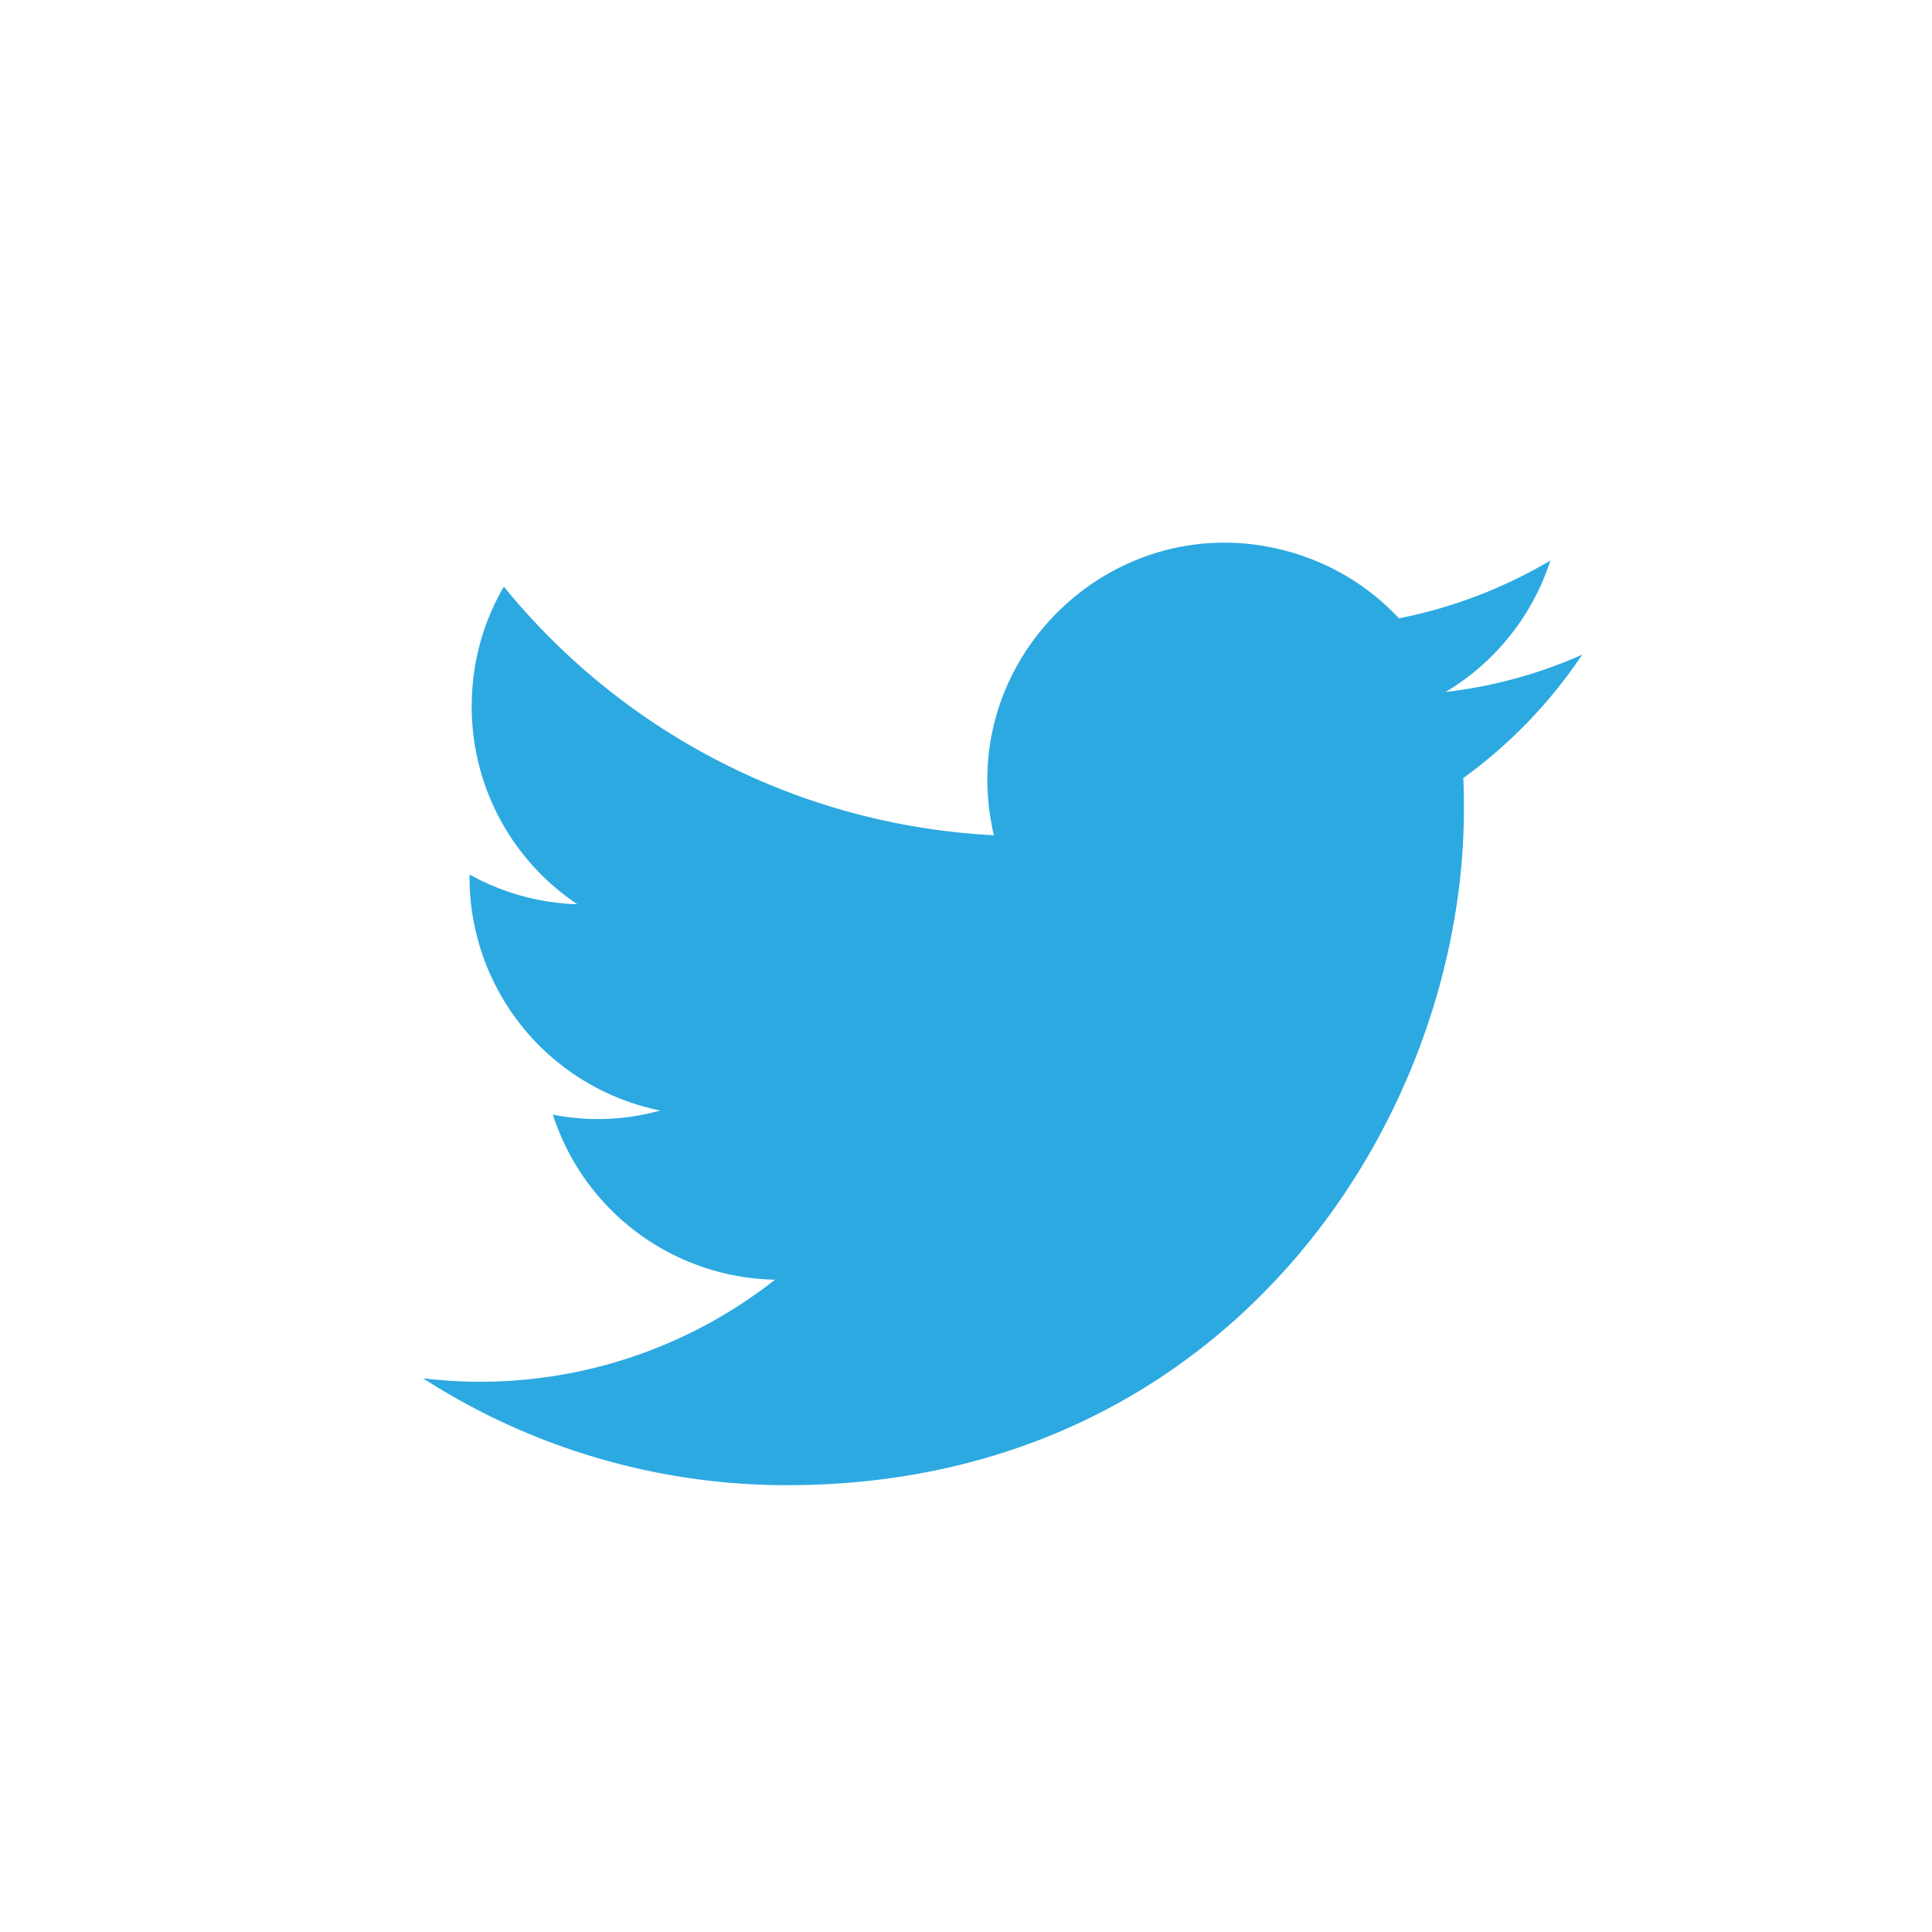 <svg width="25" height="25" xmlns="http://www.w3.org/2000/svg"><path fill="#2CA9E1" d="M18.935 10.065c.006.132.008.262.008.399 0 4.065-3.093 8.754-8.752 8.754a8.687 8.687 0 0 1-4.717-1.383 6.167 6.167 0 0 0 4.555-1.276 3.08 3.08 0 0 1-2.875-2.136 2.99 2.99 0 0 0 1.39-.053 3.078 3.078 0 0 1-2.468-3.015v-.039c.427.238.906.37 1.395.385A3.073 3.073 0 0 1 6.104 9.14c0-.565.15-1.094.416-1.549a8.744 8.744 0 0 0 6.341 3.217c-.543-2.305 1.612-4.334 3.879-3.652a3.07 3.07 0 0 1 1.362.845 6.192 6.192 0 0 0 1.96-.748 3.087 3.087 0 0 1-1.356 1.701 6.037 6.037 0 0 0 1.768-.483 6.312 6.312 0 0 1-1.536 1.595l-.003-.001z"/></svg>